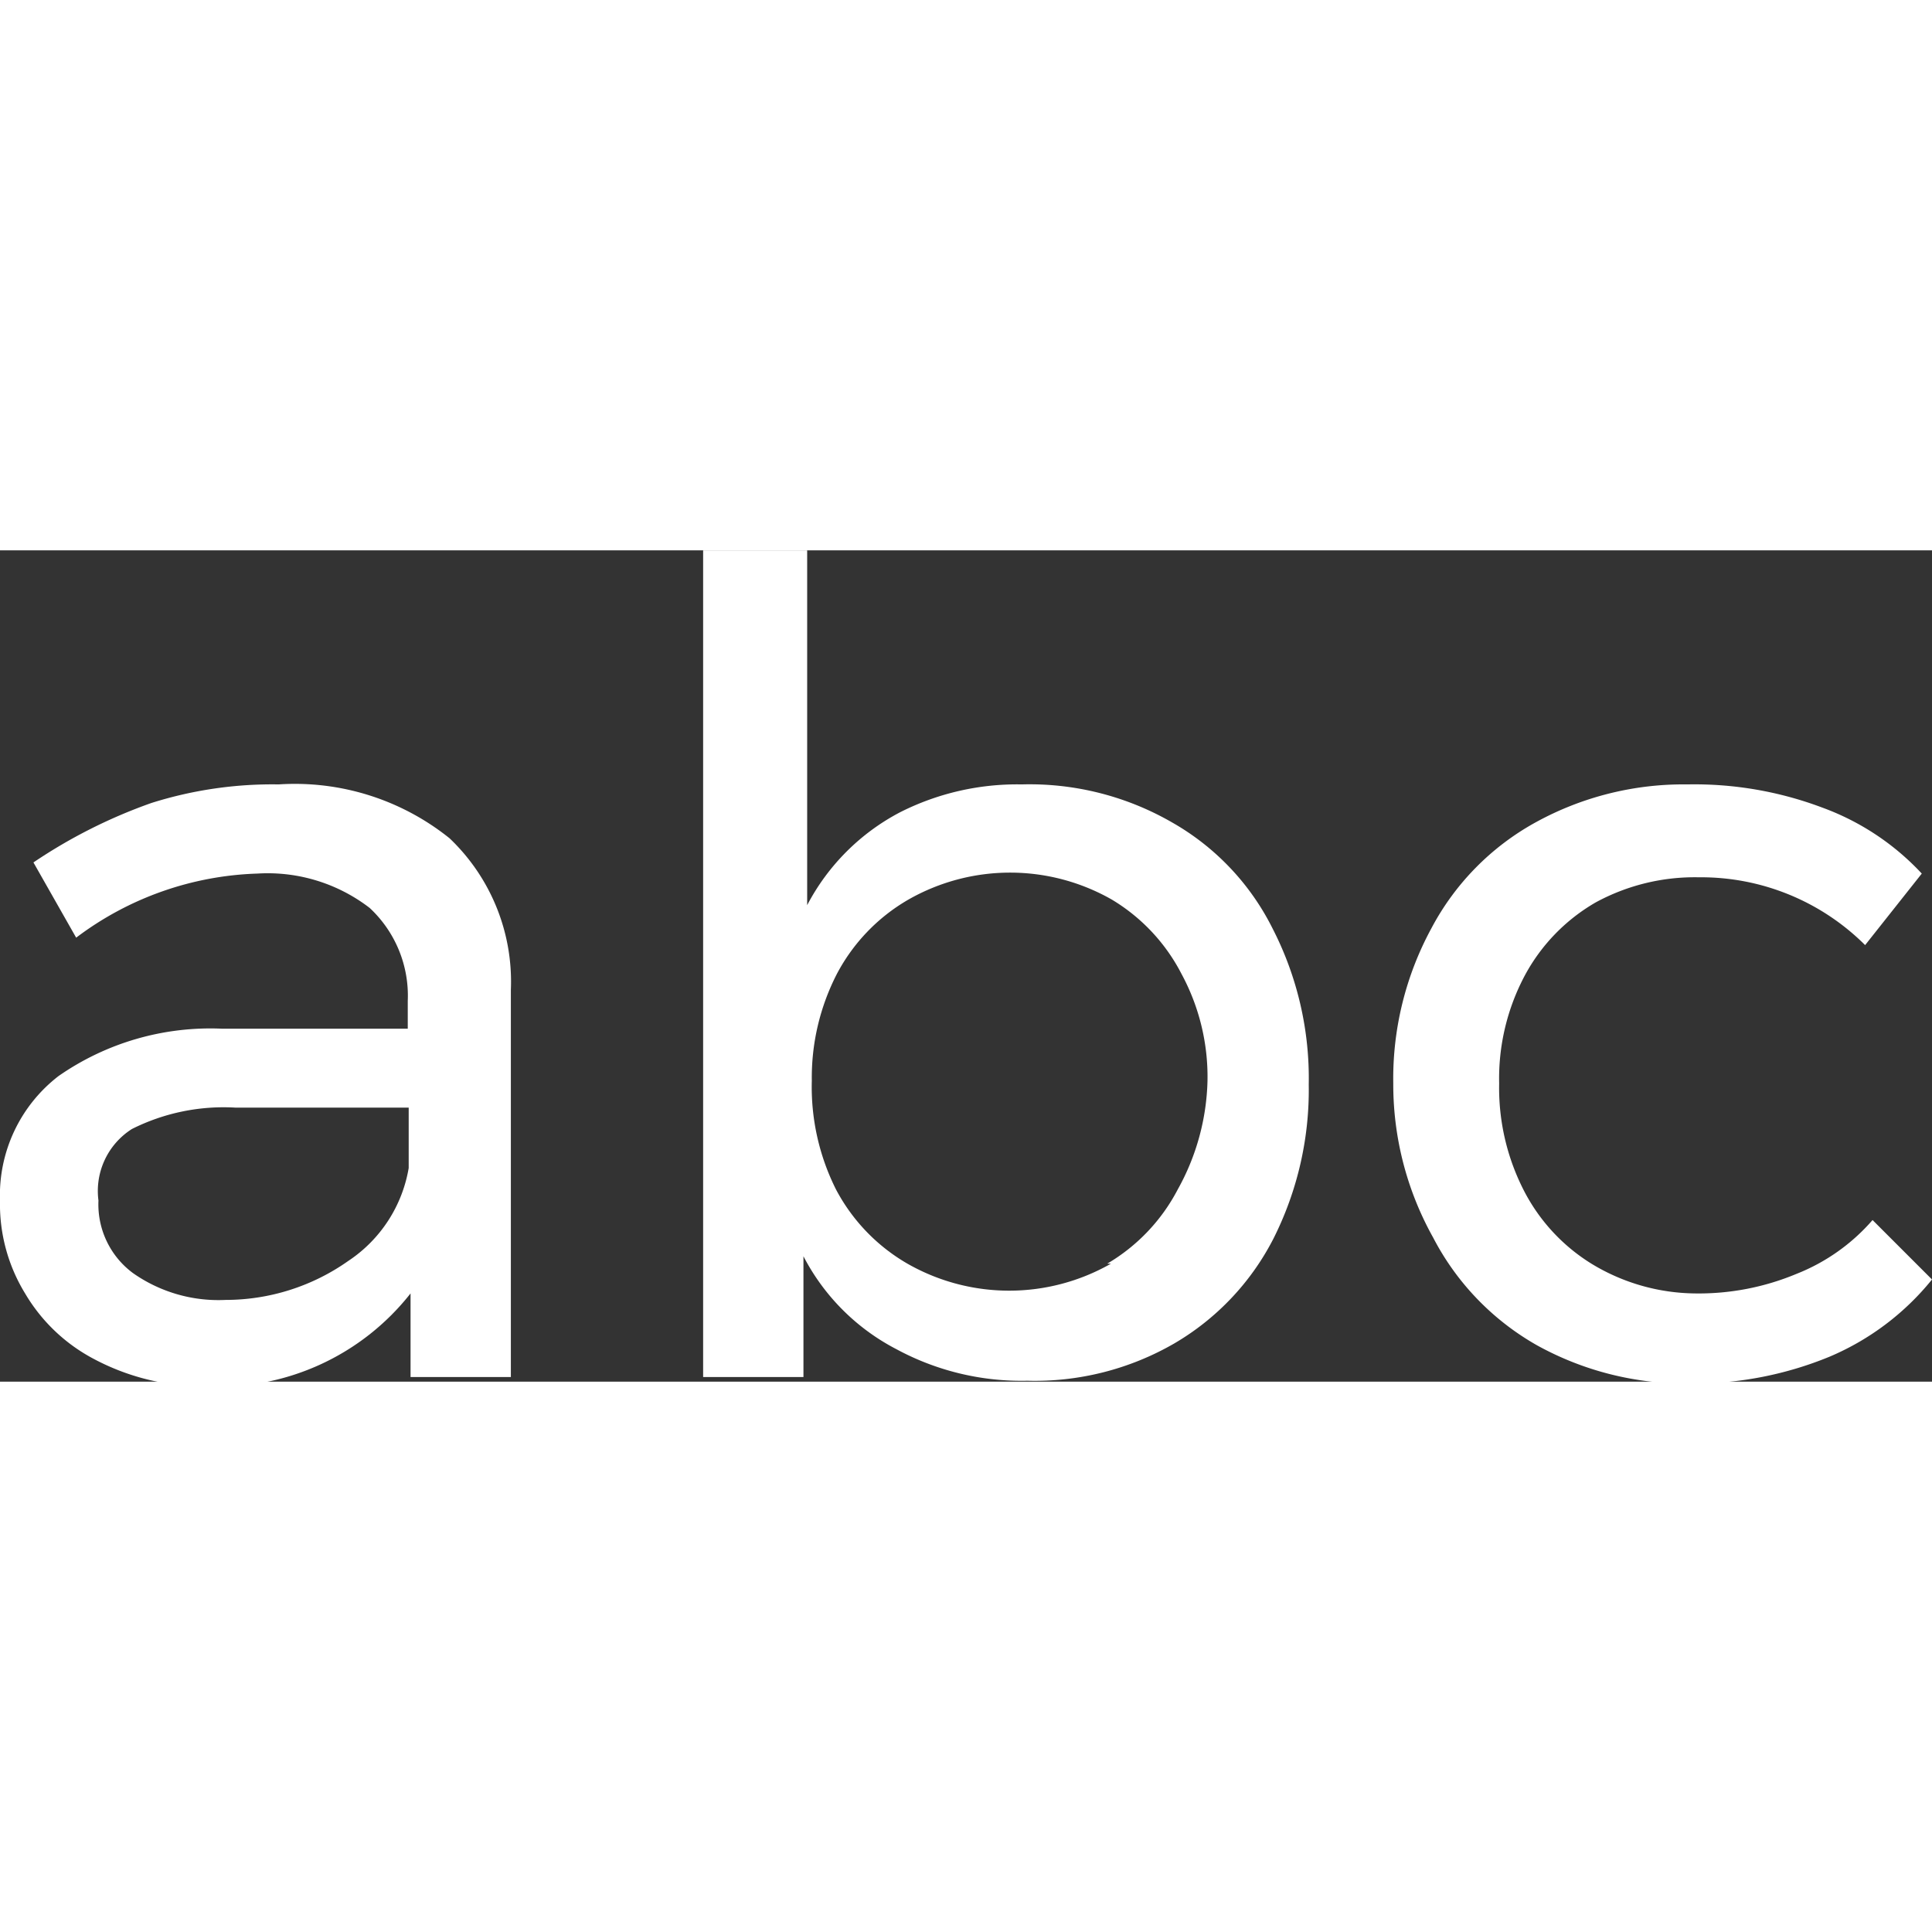 <svg xmlns="http://www.w3.org/2000/svg" width="30" height="30" viewBox="0 0 20.8 8.95">
  <rect x="0" y="0" width="20.8" height="8.95" fill="#333333" stroke="none"/>
  <defs>
    <style>
      .cls-1 {
        fill: white;
      }
    </style>
  </defs>
  <title>String</title>
  <g id="Layer_2" data-name="Layer 2">
    <g id="Layer_1-2" data-name="Layer 1">
      <path class="cls-1" d="M4.42,8.9V8A2.63,2.63,0,0,1,2.2,9,2.51,2.51,0,0,1,1,8.7,1.87,1.87,0,0,1,.27,8,1.84,1.84,0,0,1,0,7,1.62,1.62,0,0,1,.63,5.66a2.86,2.86,0,0,1,1.76-.51h2v-.3a1.29,1.29,0,0,0-.41-1,1.8,1.8,0,0,0-1.21-.37,3.41,3.41,0,0,0-1.95.69L.36,3.36a5.6,5.6,0,0,1,1.27-.64A4.32,4.32,0,0,1,3,2.52a2.66,2.66,0,0,1,1.84.58,2.13,2.13,0,0,1,.66,1.63V8.9ZM3.75,7.65a1.5,1.5,0,0,0,.65-1V6H2.54a2.2,2.2,0,0,0-1.12.23A.79.79,0,0,0,1.06,7a.92.92,0,0,0,.37.78,1.6,1.6,0,0,0,1,.29A2.29,2.29,0,0,0,3.75,7.65Z"/>
      <path class="cls-1" d="M12.62,2.93A2.7,2.7,0,0,1,13.7,4.07a3.53,3.53,0,0,1,.39,1.68,3.56,3.56,0,0,1-.38,1.66,2.77,2.77,0,0,1-1.07,1.13,3,3,0,0,1-1.58.4A2.83,2.83,0,0,1,9.65,8.6a2.34,2.34,0,0,1-1-1V8.9H7.57V0H8.69V3.82a2.37,2.37,0,0,1,1-1A2.79,2.79,0,0,1,11,2.52,3.07,3.07,0,0,1,12.62,2.93Zm-.7,4.75a2,2,0,0,0,.76-.8A2.52,2.52,0,0,0,13,5.71a2.33,2.33,0,0,0-.28-1.15,2,2,0,0,0-.75-.8,2.21,2.21,0,0,0-2.19,0,2,2,0,0,0-.77.8,2.44,2.44,0,0,0-.27,1.15A2.46,2.46,0,0,0,9,6.88a2,2,0,0,0,.77.8,2.21,2.21,0,0,0,2.19,0Z"/>
      <path class="cls-1" d="M18.29,3.52a2.23,2.23,0,0,0-1.11.27,2,2,0,0,0-.76.78,2.36,2.36,0,0,0-.28,1.17,2.42,2.42,0,0,0,.27,1.16,2,2,0,0,0,.74.79A2.18,2.18,0,0,0,18.24,8a2.73,2.73,0,0,0,1.1-.21,2.11,2.11,0,0,0,.82-.58l.64.64a2.84,2.84,0,0,1-1.1.83,3.84,3.84,0,0,1-1.51.29,3.3,3.3,0,0,1-1.64-.41A2.83,2.83,0,0,1,15.43,7.4,3.38,3.38,0,0,1,15,5.74a3.39,3.39,0,0,1,.41-1.67,2.79,2.79,0,0,1,1.12-1.14,3.3,3.3,0,0,1,1.64-.41,3.9,3.9,0,0,1,1.45.25,2.75,2.75,0,0,1,1.07.71l-.61.77A2.5,2.5,0,0,0,18.29,3.52Z"/>
    </g>
  </g>
</svg>
